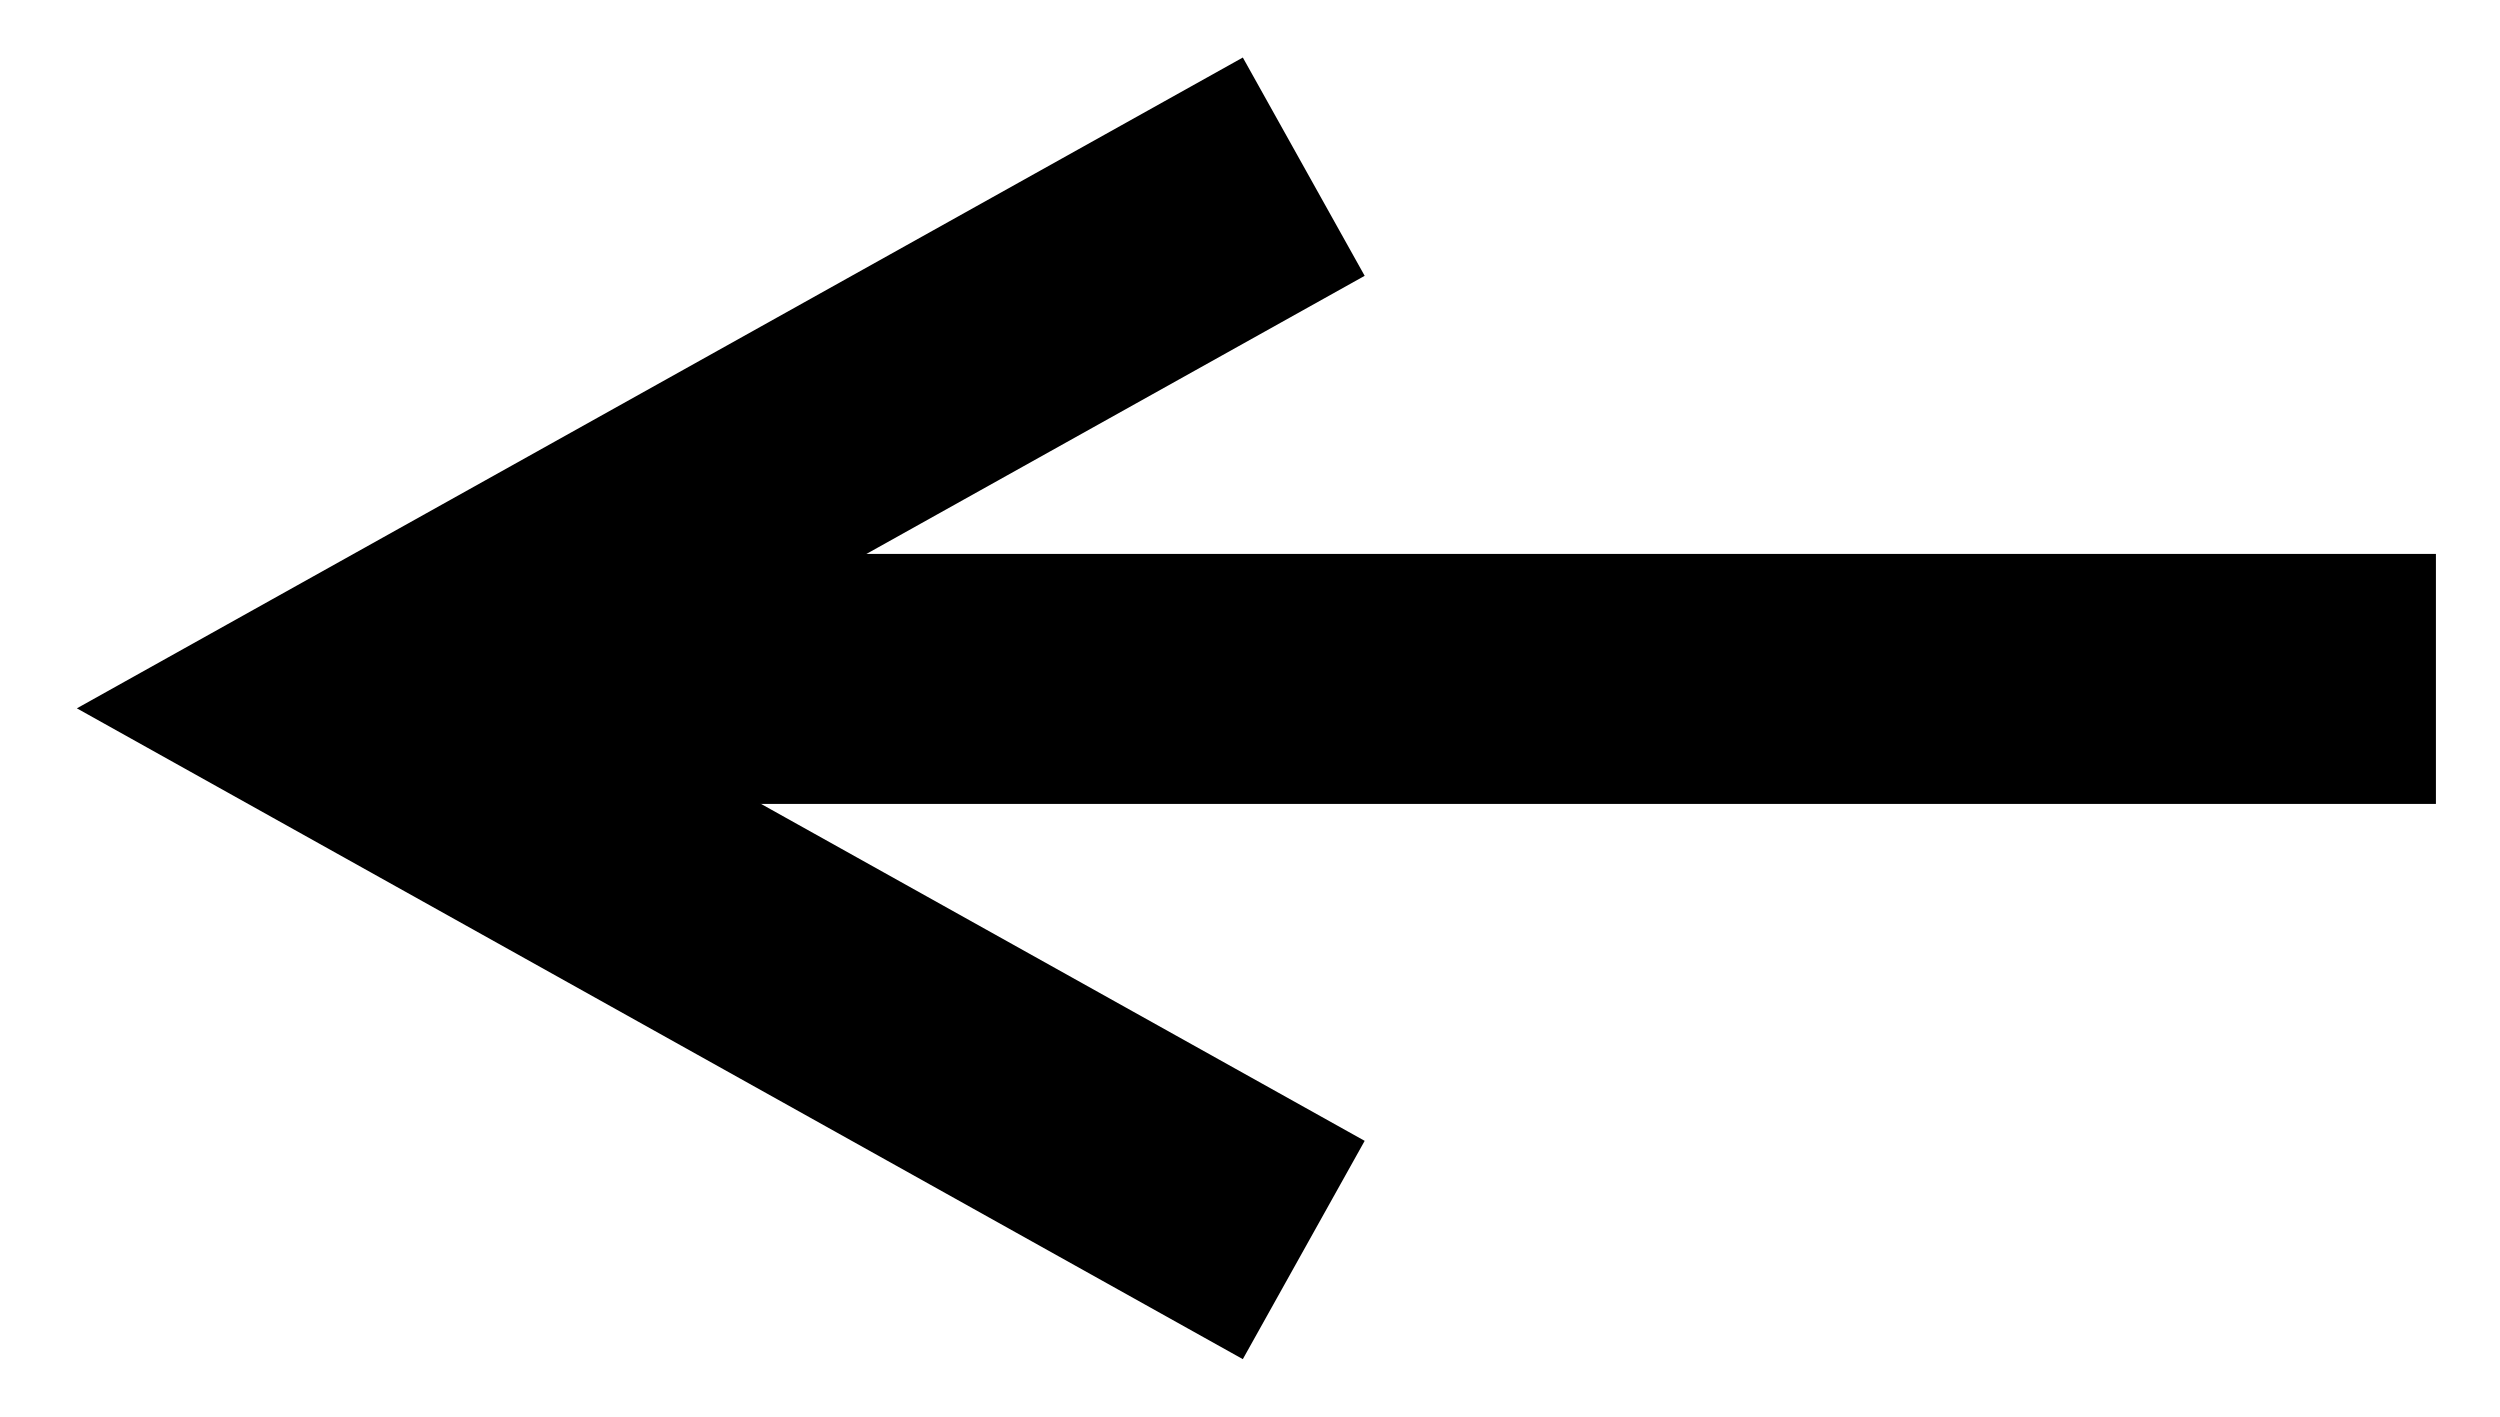 <svg width="30" height="17" viewBox="0 0 30 17" fill="none" xmlns="http://www.w3.org/2000/svg">
<path d="M15.645 2L4 8.5L15.645 15" stroke="black" stroke-width="3"/>
<line x1="5.294" y1="8.147" x2="29.231" y2="8.147" stroke="black" stroke-width="3"/>
</svg>
